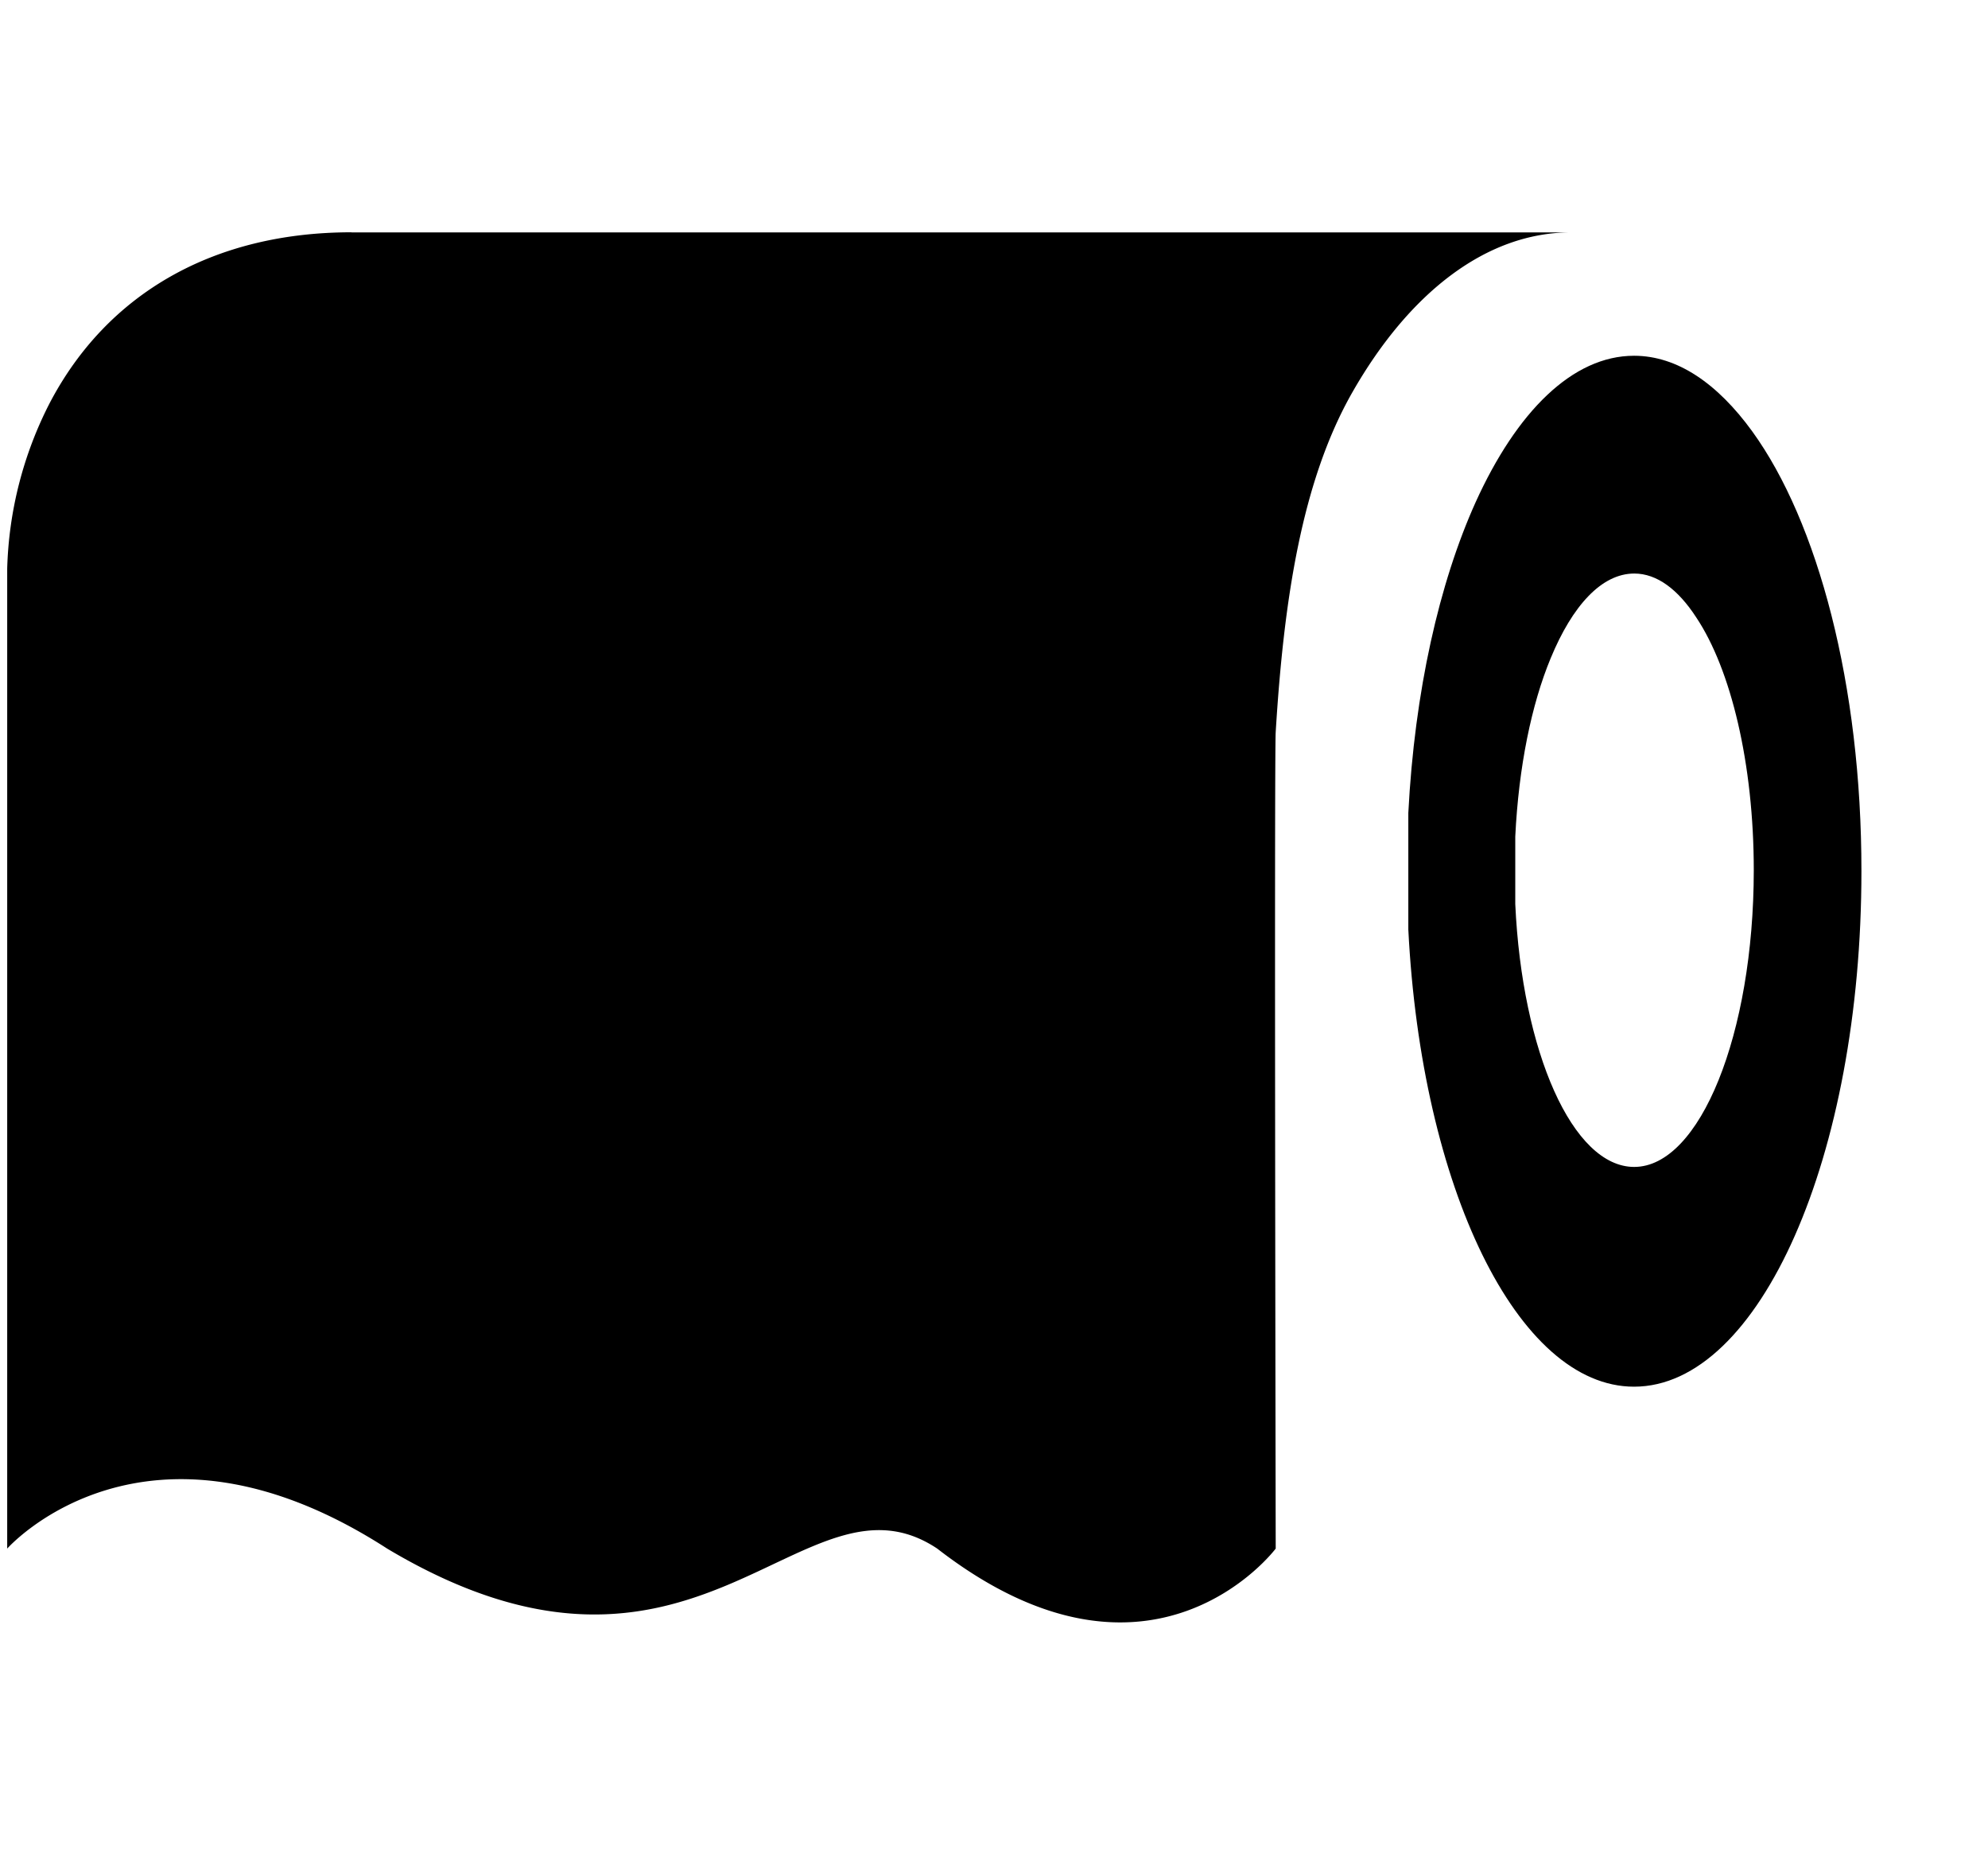 <svg xmlns="http://www.w3.org/2000/svg" width="1.07em" height="1em" viewBox="0 0 17 16"><g fill="currentColor" fill-rule="evenodd"><path d="M2.967 2C1.783 2 .861 2.524.365 3.476a3.313 3.313 0 0 0-.363 1.421v8.436s1.187-1.345 3.272 0c2.677 1.599 3.579-.771 4.737 0c1.845 1.43 2.915 0 2.915 0s-.013-6.852 0-7.031c.07-1.144.226-2.164.661-2.926c.485-.849 1.148-1.375 1.881-1.375H2.967z"/><path d="M15.029 3.713c-.297-.409-.643-.65-1.017-.65c-.53 0-1.011.482-1.364 1.26c-.314.696-.526 1.63-.58 2.676v1.004c.112 2.215.938 3.936 1.944 3.936c1.081 0 1.958-1.986 1.958-4.438c.001-1.606-.376-3.009-.941-3.788m-1.016 6.334c-.53 0-.966-.991-1.024-2.264v-.58c.029-.601.14-1.139.305-1.536c.187-.453.439-.729.72-.729c.195 0 .377.137.533.377c.298.446.496 1.256.496 2.179c-.001 1.41-.464 2.553-1.03 2.553"/></g></svg>